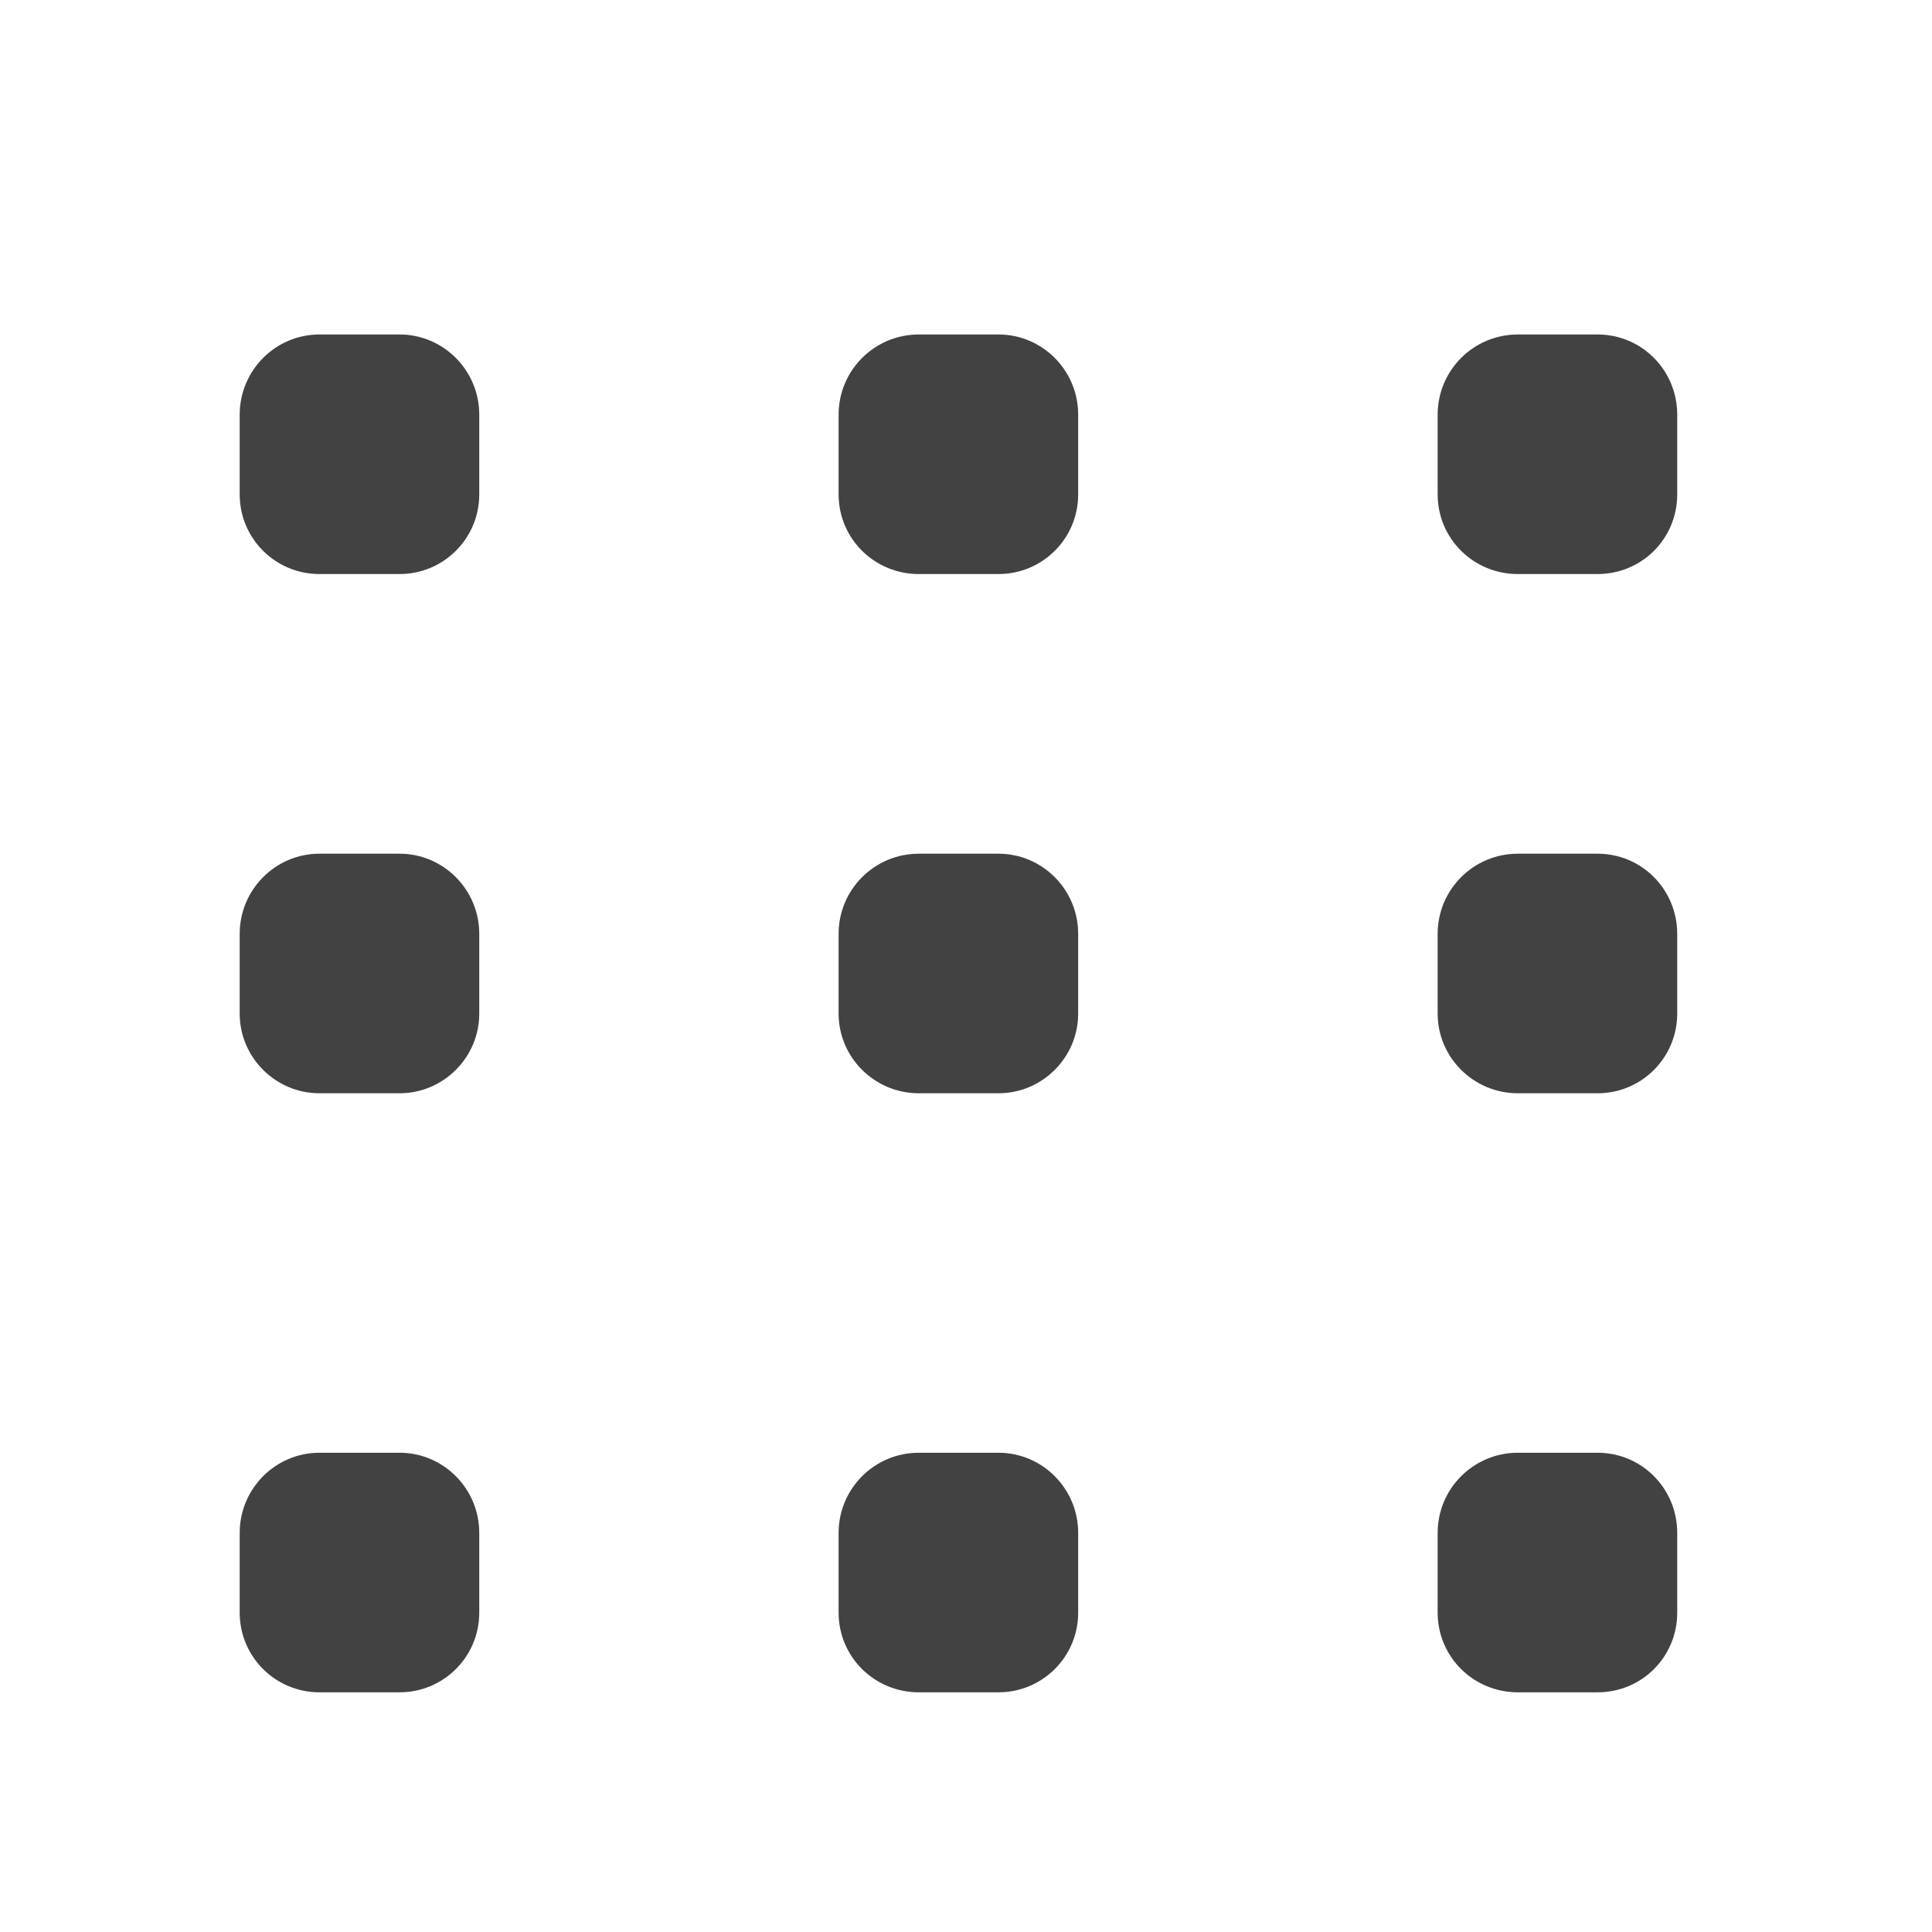 <svg height="16" viewBox="0 0 16 16" width="16" xmlns="http://www.w3.org/2000/svg"><g fill="#424242"><path d="m12.57 2.77h.66c.367 0 .66.297.66.664v.66c0 .367-.293.66-.66.66h-.66c-.367 0-.664-.293-.664-.66v-.66c0-.367.297-.664.664-.664zm0 0"/><path d="m2.645 2.77h.664c.363 0 .66.297.66.664v.66c0 .367-.297.66-.66.66h-.664c-.363 0-.66-.293-.66-.66v-.66c0-.367.297-.664.66-.664zm0 0"/><path d="m7.609 2.77h.66c.363 0 .66.297.66.664v.66c0 .367-.297.66-.66.66h-.66c-.367 0-.664-.293-.664-.66v-.66c0-.367.297-.664.664-.664zm0 0"/><path d="m12.57 7.07h.66c.367 0 .66.297.66.664v.66c0 .363-.293.66-.66.66h-.66c-.367 0-.664-.297-.664-.66v-.66c0-.367.297-.664.664-.664zm0 0"/><path d="m2.645 7.07h.664c.363 0 .66.297.66.664v.66c0 .363-.297.66-.66.66h-.664c-.363 0-.66-.297-.66-.66v-.66c0-.367.297-.664.66-.664zm0 0"/><path d="m7.609 7.07h.66c.363 0 .66.297.66.664v.66c0 .363-.297.66-.66.66h-.66c-.367 0-.664-.297-.664-.66v-.66c0-.367.297-.664.664-.664zm0 0"/><path d="m12.57 12.031h.66c.367 0 .66.297.66.664v.66c0 .367-.293.66-.66.66h-.66c-.367 0-.664-.293-.664-.66v-.66c0-.367.297-.664.664-.664zm0 0"/><path d="m2.645 12.031h.664c.363 0 .66.297.66.664v.66c0 .367-.297.66-.66.66h-.664c-.363 0-.66-.293-.66-.66v-.66c0-.367.297-.664.66-.664zm0 0"/><path d="m7.609 12.031h.66c.363 0 .66.297.66.664v.66c0 .367-.297.66-.66.66h-.66c-.367 0-.664-.293-.664-.66v-.66c0-.367.297-.664.664-.664zm0 0"/></g></svg>